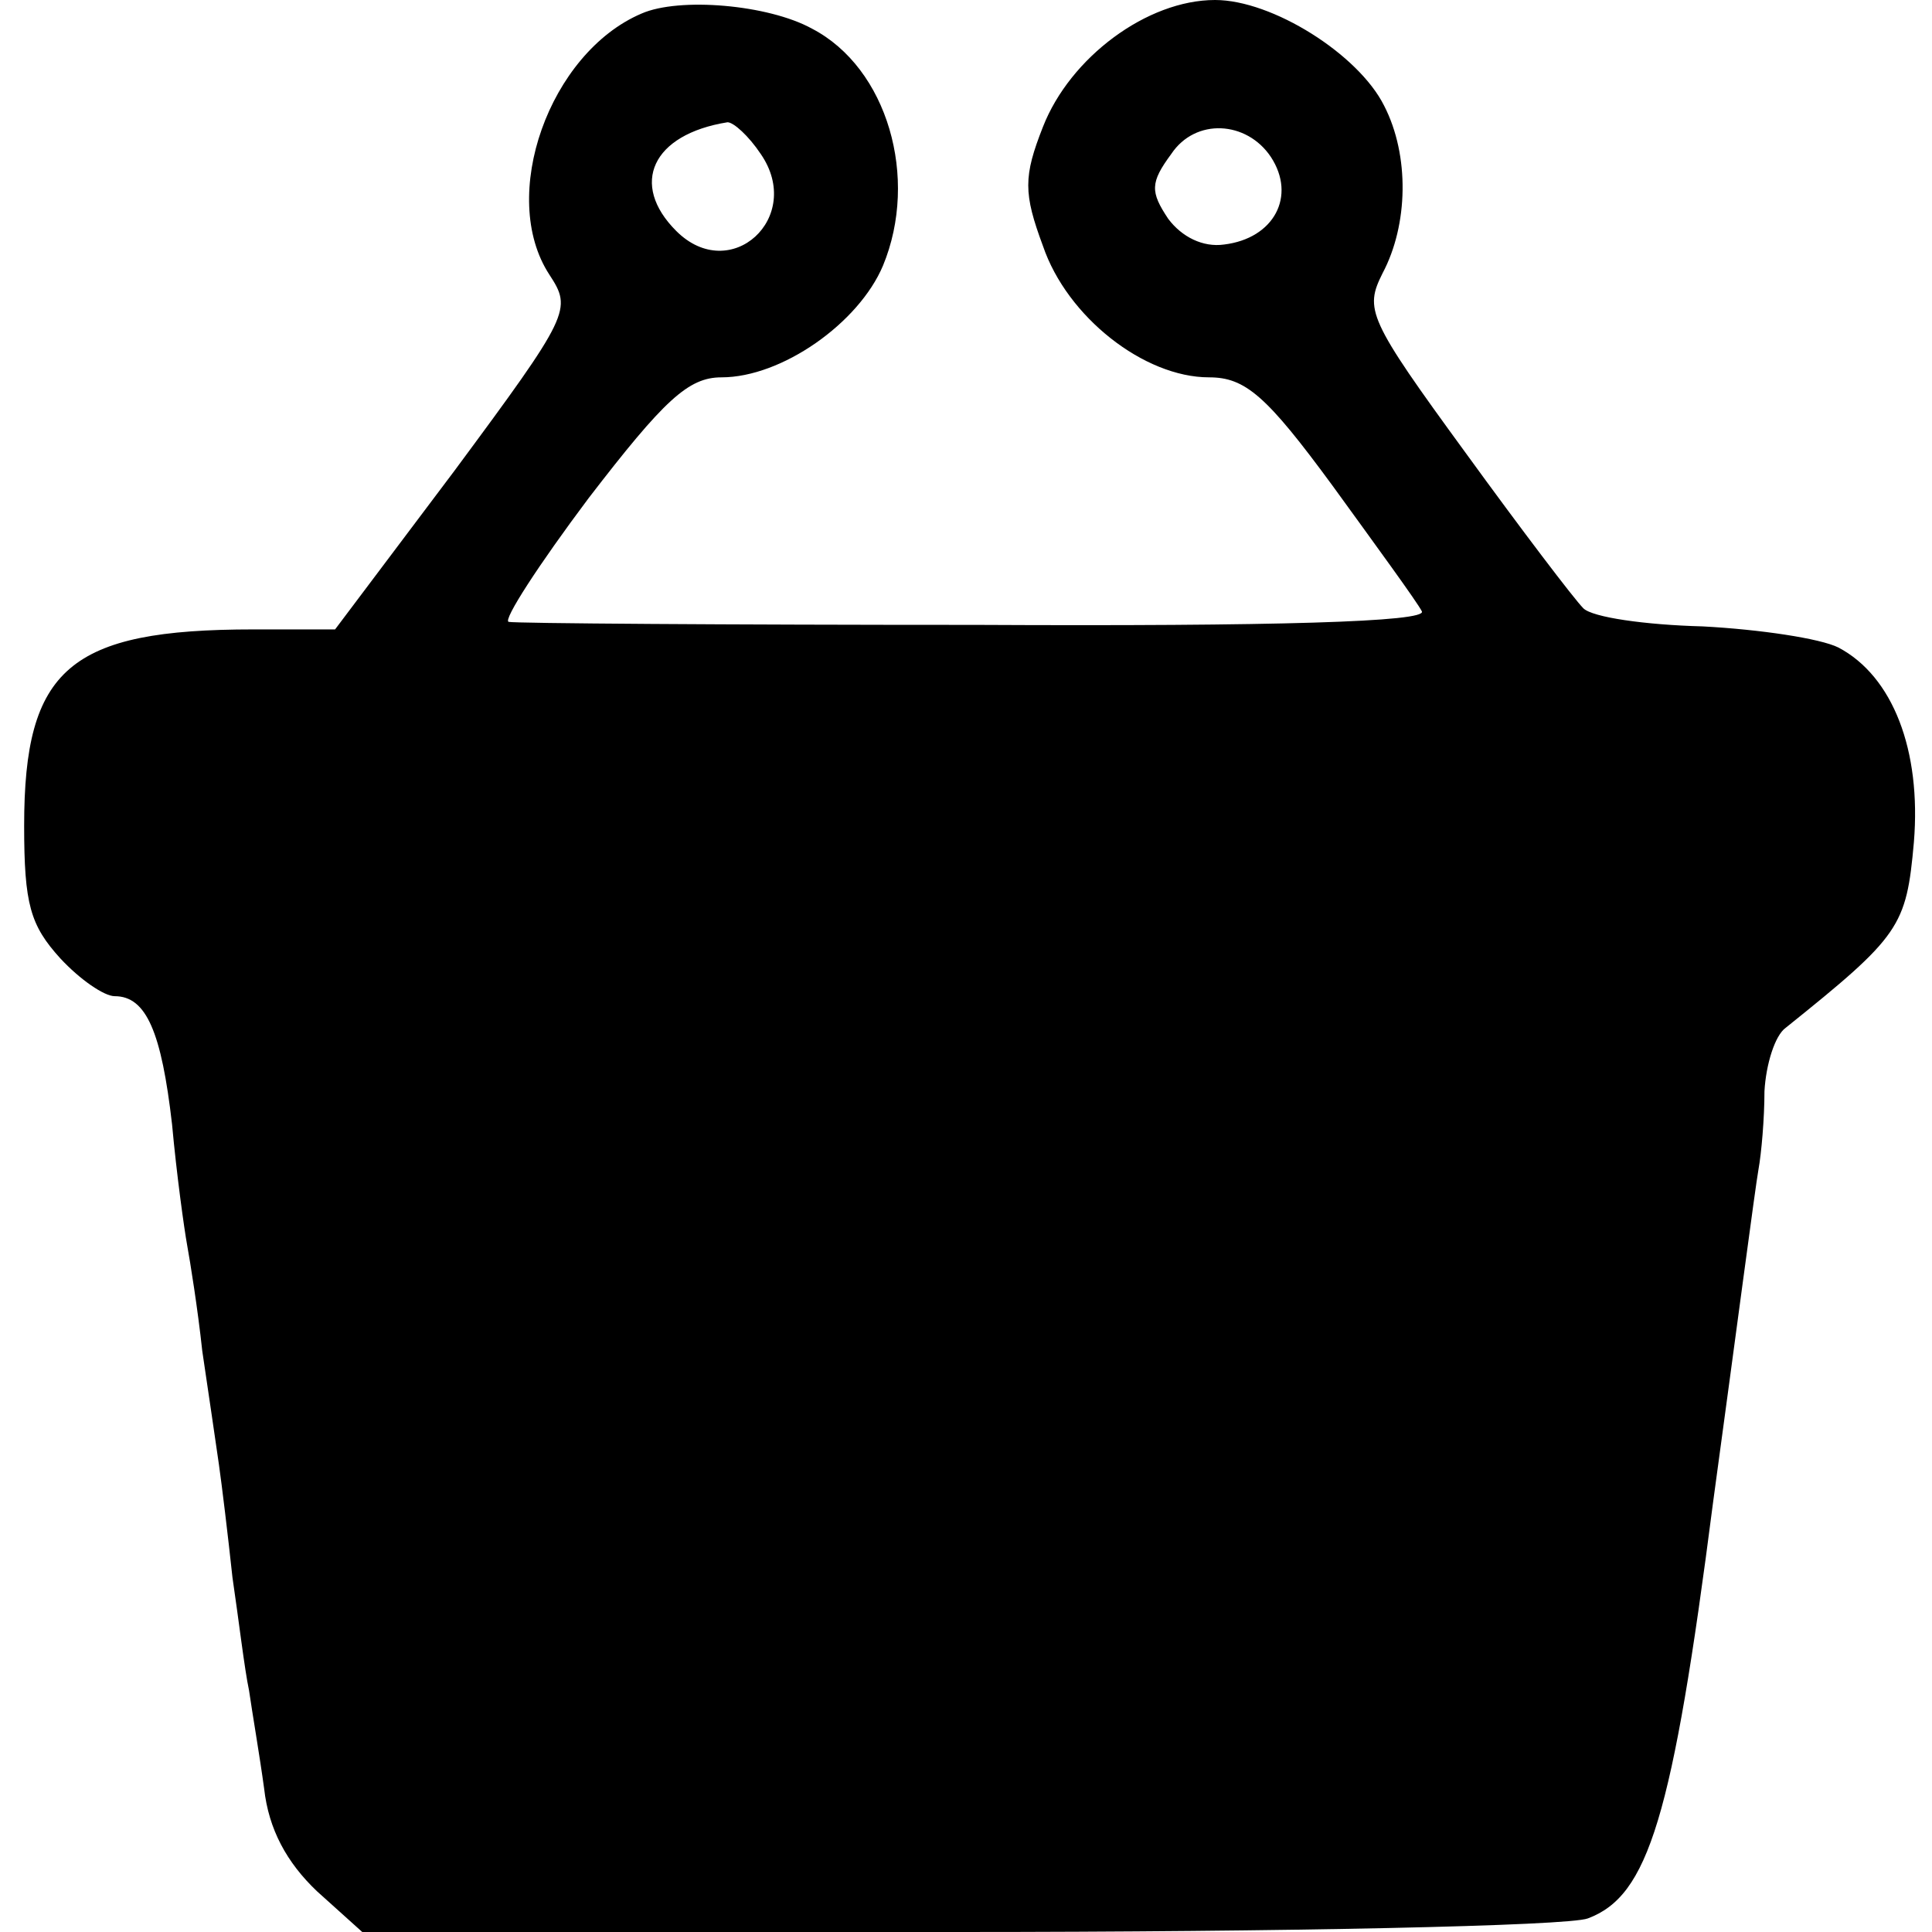 <?xml version="1.0" standalone="no"?>
<!DOCTYPE svg PUBLIC "-//W3C//DTD SVG 20010904//EN"
 "http://www.w3.org/TR/2001/REC-SVG-20010904/DTD/svg10.dtd">
<svg version="1.0" xmlns="http://www.w3.org/2000/svg"
 width="128pt" height="128pt" viewBox="0 0 128 128"
 preserveAspectRatio="xMidYMid meet">
<g transform="translate(0,128) scale(0.1,-0.1)"
fill="#000000" stroke="none">
<path d="M425 1271 c-61 -26 -95 -121 -61 -173 15 -23 14 -26 -63 -130 l-79
-105 -54 0 c-122 0 -152 -26 -152 -130 0 -52 4 -66 24 -88 13 -14 29 -25 36
-25 21 0 31 -24 38 -85 3 -33 8 -69 10 -80 2 -11 7 -42 10 -70 4 -27 9 -61 11
-75 2 -14 6 -47 9 -75 4 -27 8 -61 11 -75 2 -14 7 -43 10 -65 3 -27 15 -49 35
-68 l30 -27 395 0 c216 0 404 4 417 9 40 15 56 66 83 276 15 110 28 209 30
220 2 11 4 34 4 52 1 18 7 37 14 42 76 61 80 67 85 123 5 61 -14 110 -50 129
-12 6 -52 12 -90 14 -38 1 -73 6 -79 12 -6 6 -41 52 -78 103 -65 89 -67 95
-55 119 17 32 18 78 1 111 -17 34 -74 70 -112 70 -45 0 -96 -38 -114 -84 -13
-33 -13 -44 0 -79 16 -47 67 -87 110 -87 24 0 38 -12 82 -72 29 -40 56 -77 59
-83 4 -7 -97 -10 -295 -9 -166 0 -306 1 -310 2 -4 1 20 38 53 82 50 65 66 80
88 80 40 0 91 36 107 74 24 58 3 131 -47 157 -29 16 -88 21 -113 10z m79 -93
c29 -42 -20 -87 -56 -51 -31 31 -16 64 34 72 4 0 14 -9 22 -21z m338 -2 c17
-26 2 -54 -31 -58 -14 -2 -28 5 -37 17 -12 18 -12 24 2 43 16 24 50 22 66 -2z"/>
</g>
</svg>
